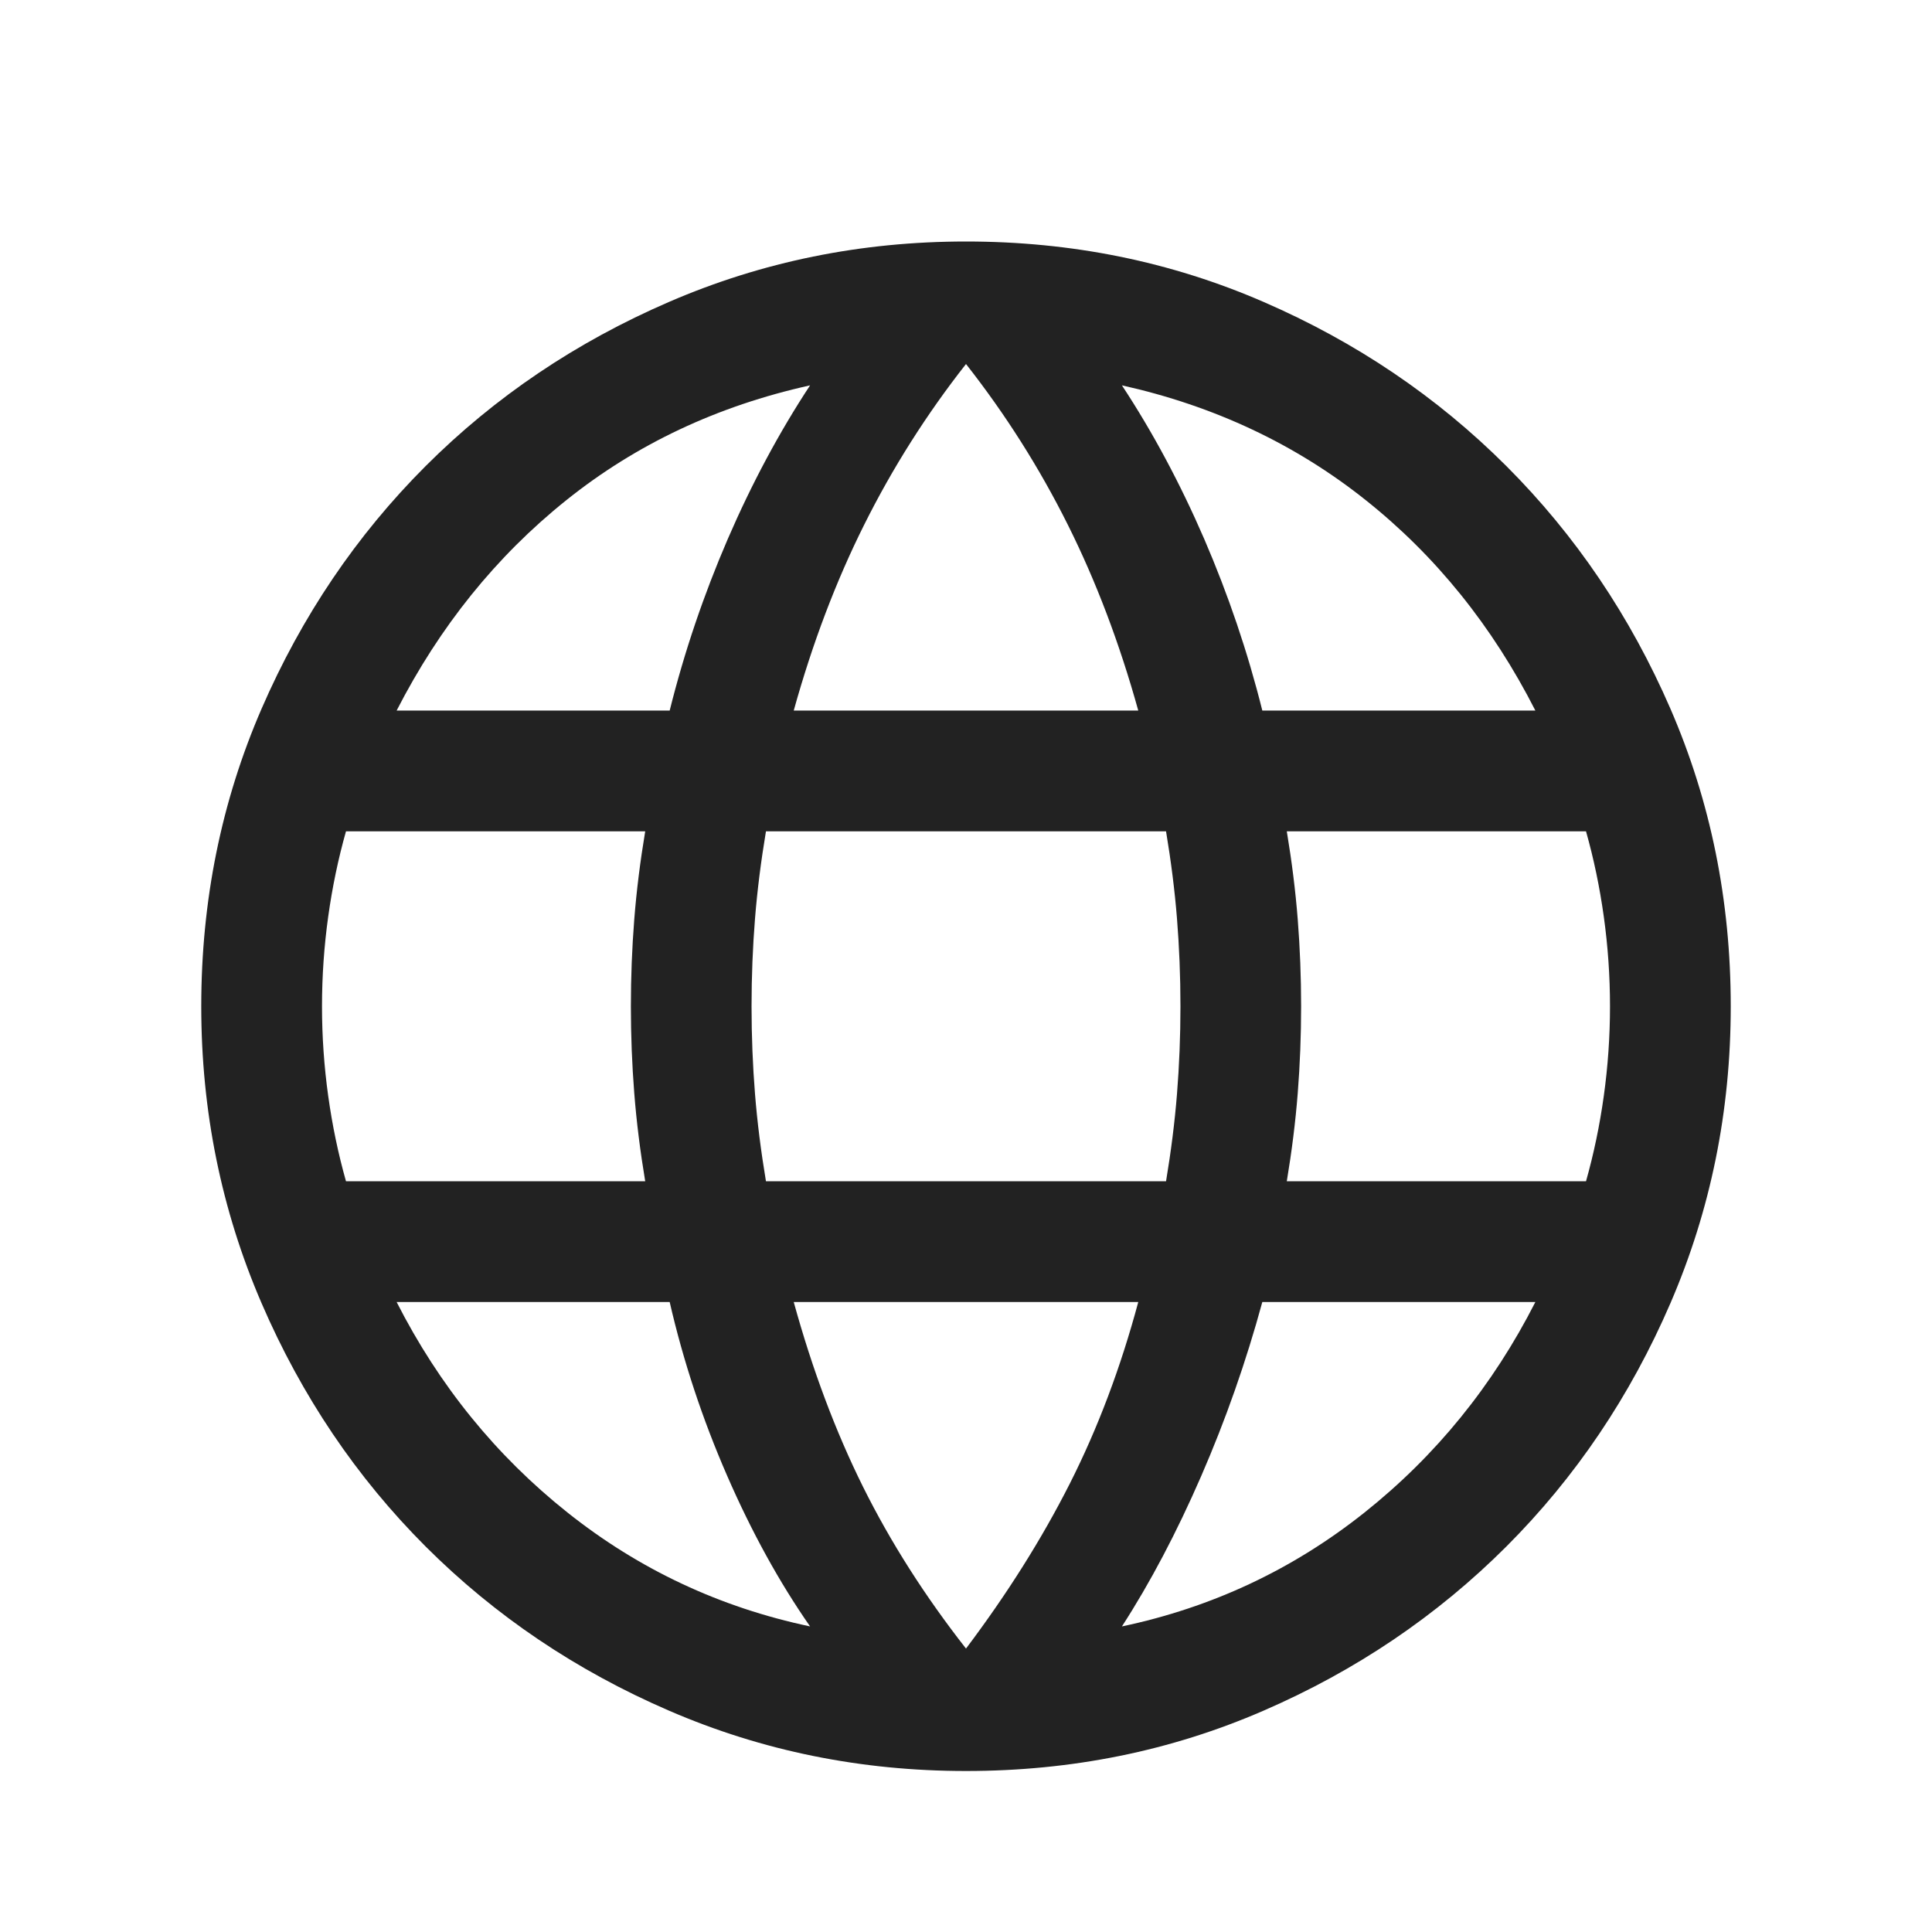 <svg width="24" height="24" viewBox="0 0 24 24" fill="none" xmlns="http://www.w3.org/2000/svg">
<mask id="mask0_2568_25950" style="mask-type:alpha" maskUnits="userSpaceOnUse" x="0" y="0" width="24" height="24">
<rect y="0.5" width="24" height="24" fill="#D9D9D9"/>
</mask>
<g mask="url(#mask0_2568_25950)">
<path d="M12 22C10.697 22 9.468 21.751 8.312 21.251C7.157 20.752 6.149 20.072 5.288 19.212C4.428 18.352 3.748 17.344 3.249 16.188C2.75 15.032 2.5 13.803 2.5 12.501C2.5 11.188 2.75 9.956 3.249 8.805C3.748 7.655 4.428 6.649 5.288 5.789C6.149 4.929 7.157 4.249 8.312 3.75C9.468 3.25 10.697 3 12 3C13.313 3 14.544 3.25 15.695 3.75C16.846 4.249 17.851 4.929 18.712 5.789C19.572 6.649 20.252 7.655 20.751 8.805C21.25 9.956 21.5 11.188 21.5 12.501C21.5 13.803 21.25 15.032 20.751 16.188C20.252 17.344 19.572 18.352 18.712 19.212C17.851 20.072 16.846 20.752 15.695 21.251C14.544 21.751 13.313 22 12 22ZM12 20.479C12.51 19.802 12.94 19.12 13.289 18.431C13.637 17.743 13.921 16.99 14.14 16.174H9.86C10.092 17.016 10.379 17.781 10.721 18.47C11.063 19.158 11.49 19.828 12 20.479ZM10.063 20.204C9.68 19.654 9.336 19.029 9.031 18.328C8.726 17.628 8.488 16.909 8.319 16.174H4.927C5.455 17.212 6.163 18.084 7.052 18.791C7.94 19.497 8.944 19.968 10.063 20.204ZM13.937 20.204C15.056 19.968 16.06 19.497 16.948 18.791C17.837 18.084 18.545 17.212 19.073 16.174H15.681C15.479 16.916 15.226 17.637 14.921 18.338C14.616 19.039 14.288 19.661 13.937 20.204ZM4.298 14.674H8.015C7.953 14.302 7.907 13.937 7.879 13.58C7.851 13.223 7.837 12.863 7.837 12.501C7.837 12.138 7.851 11.778 7.879 11.421C7.907 11.064 7.953 10.699 8.015 10.327H4.298C4.202 10.667 4.128 11.02 4.077 11.387C4.026 11.754 4 12.125 4 12.501C4 12.876 4.026 13.247 4.077 13.614C4.128 13.981 4.202 14.334 4.298 14.674ZM9.515 14.674H14.485C14.547 14.302 14.593 13.941 14.621 13.59C14.649 13.239 14.664 12.876 14.664 12.501C14.664 12.125 14.649 11.762 14.621 11.411C14.593 11.06 14.547 10.699 14.485 10.327H9.515C9.453 10.699 9.407 11.06 9.379 11.411C9.351 11.762 9.336 12.125 9.336 12.501C9.336 12.876 9.351 13.239 9.379 13.59C9.407 13.941 9.453 14.302 9.515 14.674ZM15.985 14.674H19.702C19.798 14.334 19.872 13.981 19.923 13.614C19.974 13.247 20 12.876 20 12.501C20 12.125 19.974 11.754 19.923 11.387C19.872 11.02 19.798 10.667 19.702 10.327H15.985C16.047 10.699 16.093 11.064 16.121 11.421C16.149 11.778 16.163 12.138 16.163 12.501C16.163 12.863 16.149 13.223 16.121 13.58C16.093 13.937 16.047 14.302 15.985 14.674ZM15.681 8.827H19.073C18.538 7.776 17.835 6.904 16.962 6.21C16.09 5.516 15.081 5.042 13.937 4.787C14.32 5.369 14.661 6.006 14.96 6.697C15.258 7.388 15.499 8.098 15.681 8.827ZM9.86 8.827H14.14C13.908 7.992 13.616 7.221 13.264 6.517C12.912 5.812 12.491 5.147 12 4.522C11.509 5.147 11.088 5.812 10.736 6.517C10.384 7.221 10.092 7.992 9.86 8.827ZM4.927 8.827H8.319C8.501 8.098 8.742 7.388 9.04 6.697C9.339 6.006 9.68 5.369 10.063 4.787C8.912 5.042 7.902 5.518 7.033 6.215C6.163 6.912 5.462 7.783 4.927 8.827Z" fill="#222222"/>
</g>
</svg>
